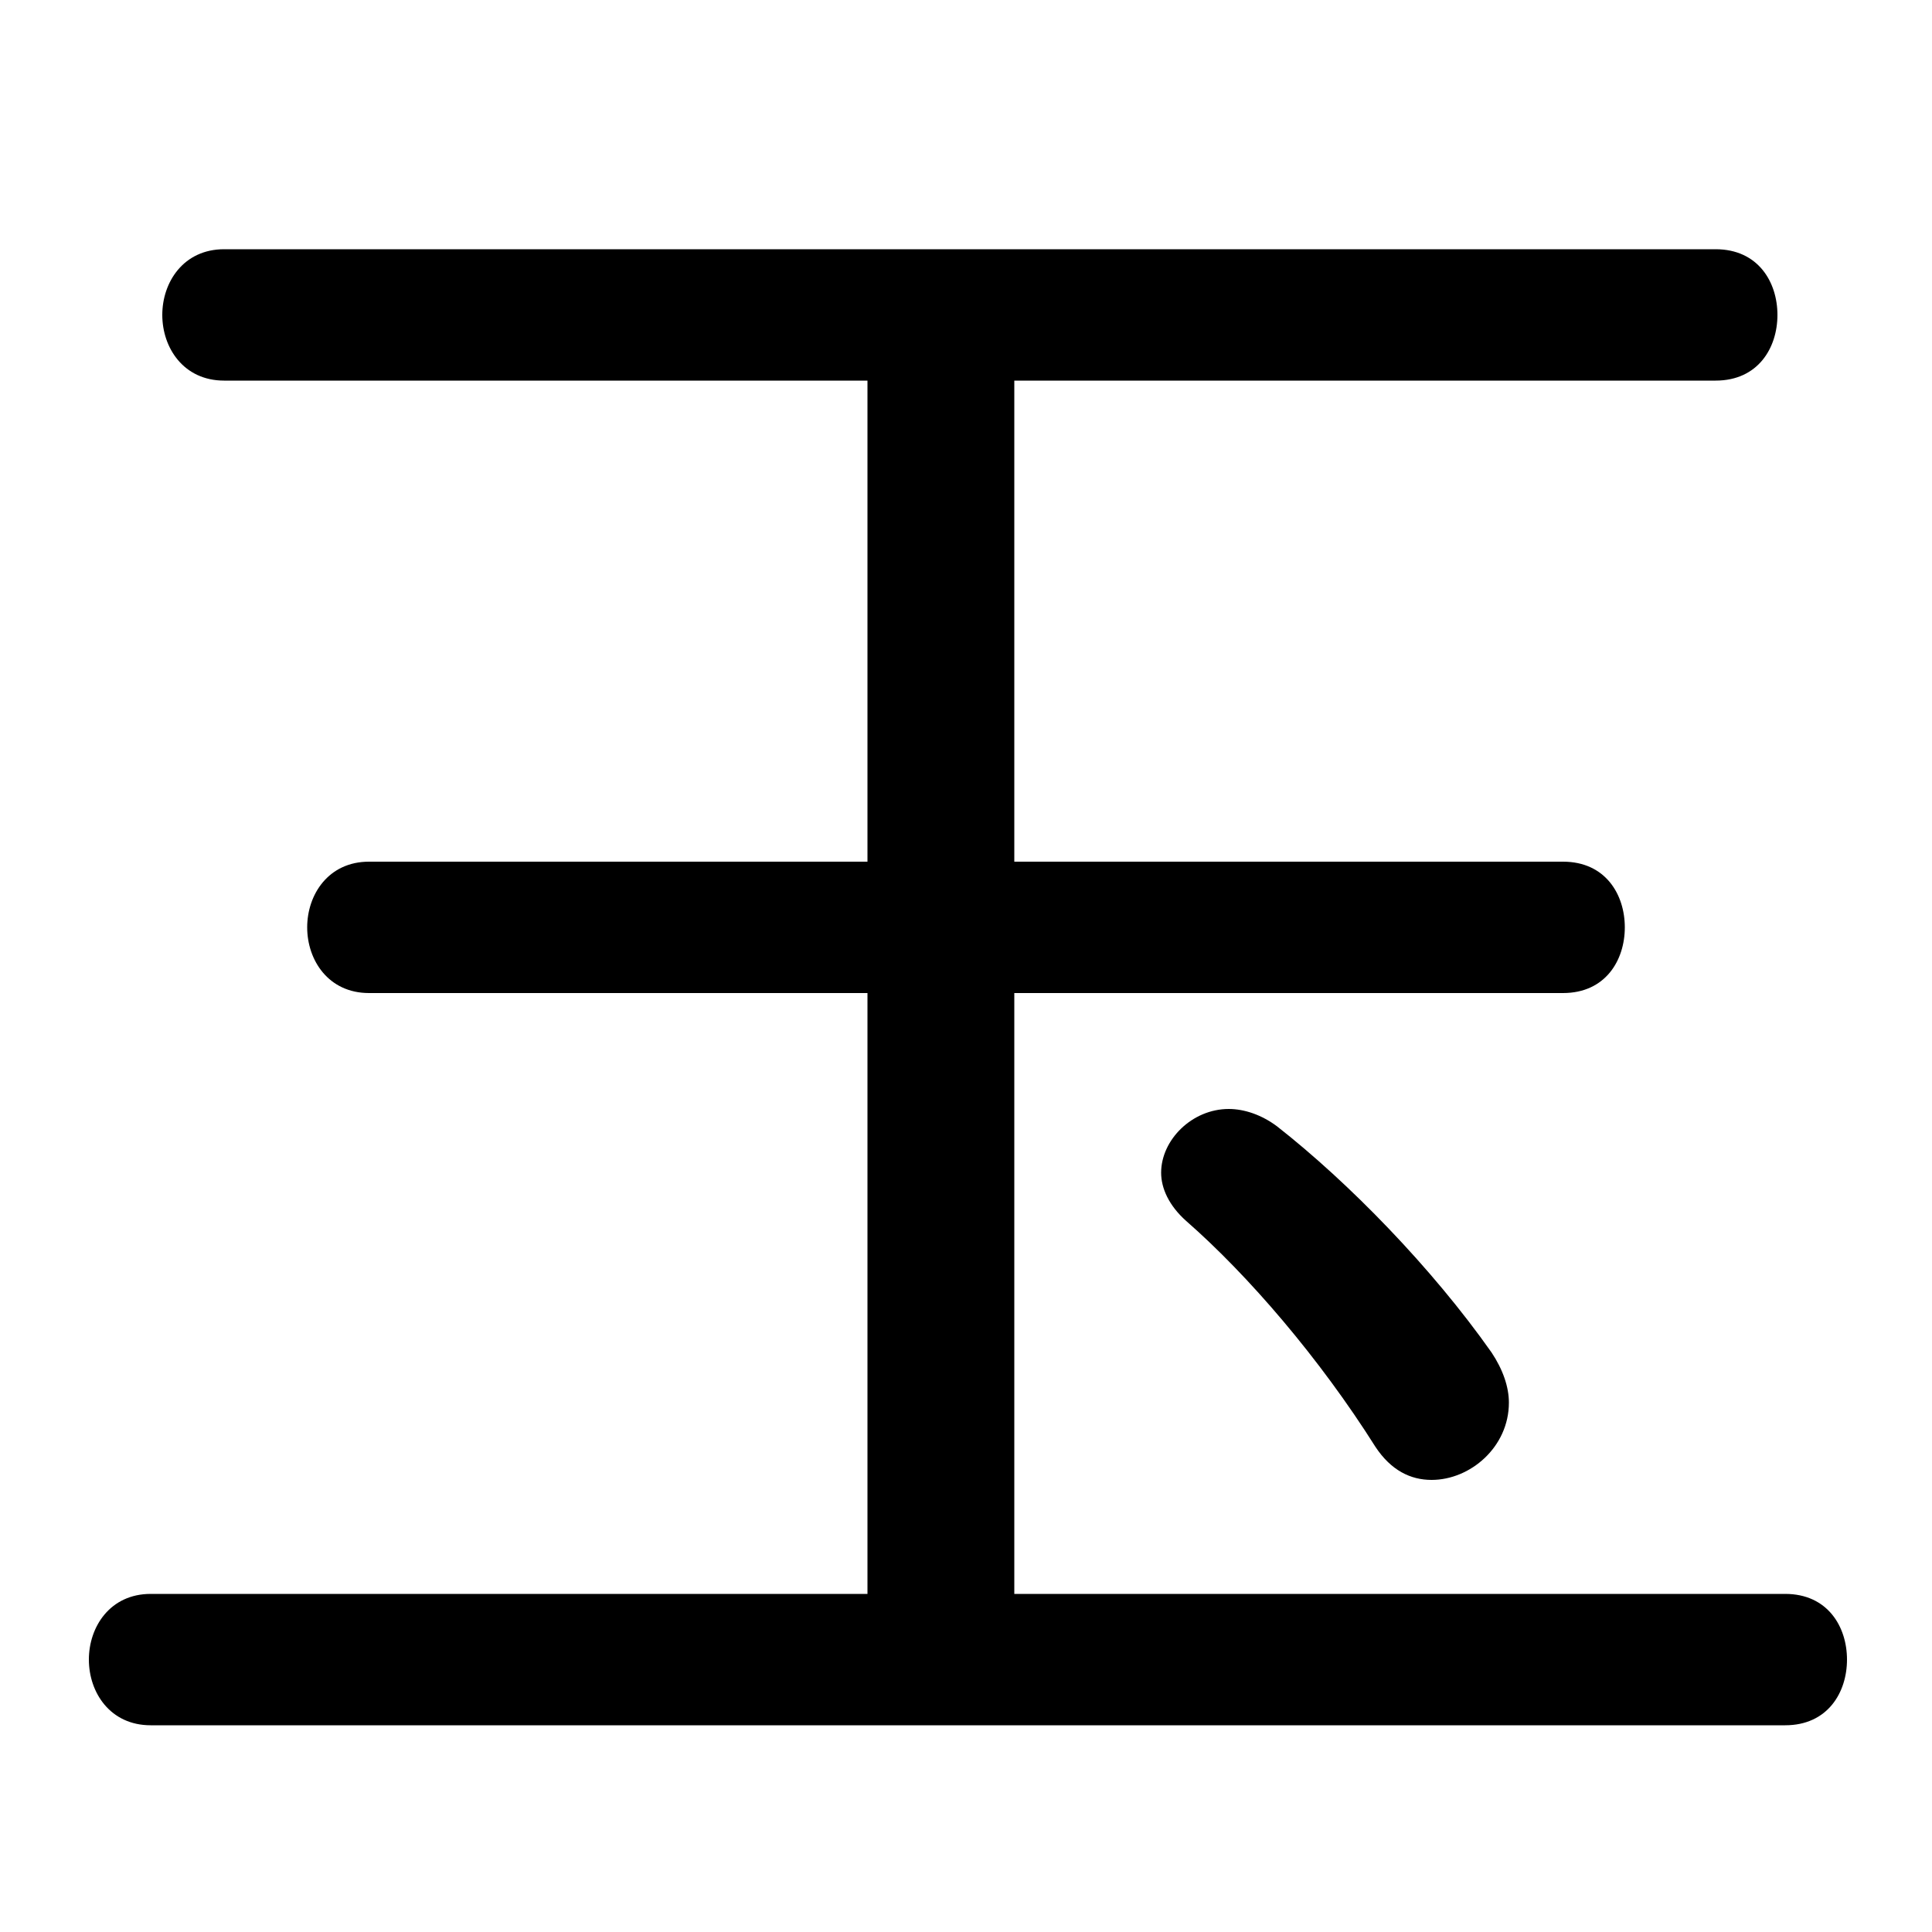 <svg xmlns="http://www.w3.org/2000/svg" viewBox="0 -44.0 50.0 50.0">
    <rect x="0" y="-44.0" width="50.0" height="50.0" fill="#808080" stroke="none"/>
    <g transform="scale(1, -1)">
        <!-- ボディの枠 -->
        <rect x="0" y="-6.0" width="50.0" height="50.0"
            stroke="white" fill="white"/>
        <!-- グリフ座標系の原点 -->
        <circle cx="0" cy="0" r="5" fill="white"/>
        <!-- グリフのアウトライン -->
        <g style="fill:black;stroke:#000000;stroke-width:0;stroke-linecap:round;stroke-linejoin:round;">
        <path d="M 22.45 34.15 L 22.45 21.7 L 9.55 21.7 C 8.5 21.7 7.95 20.85 7.95 20.0 C 7.95 19.15 8.5 18.3 9.55 18.3 L 22.45 18.3 L 22.45 2.75 L 3.9 2.75 C 2.85 2.75 2.3 1.9 2.3 1.05 C 2.3 0.2 2.85 -0.65 3.9 -0.65 L 46.2 -0.65 C 47.3 -0.65 47.8 0.2 47.8 1.05 C 47.8 1.9 47.3 2.75 46.2 2.75 L 26.25 2.75 L 26.25 18.3 L 40.45 18.3 C 41.55 18.3 42.05 19.15 42.05 20.0 C 42.05 20.85 41.55 21.7 40.45 21.7 L 26.25 21.7 L 26.25 34.15 L 44.4 34.15 C 45.5 34.15 46.0 35.0 46.0 35.85 C 46.0 36.7 45.5 37.55 44.4 37.55 L 5.8 37.55 C 4.75 37.55 4.2 36.7 4.2 35.85 C 4.2 35.0 4.75 34.15 5.8 34.15 Z M 33.05 14.85 C 32.65 15.15 32.2 15.3 31.8 15.3 C 30.85 15.3 30.05 14.5 30.05 13.65 C 30.05 13.25 30.25 12.8 30.7 12.4 C 32.3 11.0 34.15 8.85 35.6 6.55 C 36.0 5.95 36.5 5.7 37.05 5.7 C 38.05 5.7 39.05 6.55 39.05 7.7 C 39.05 8.1 38.9 8.55 38.6 9.0 C 37.05 11.2 34.9 13.4 33.05 14.85 Z"/>
    </g>
    </g>
</svg>
